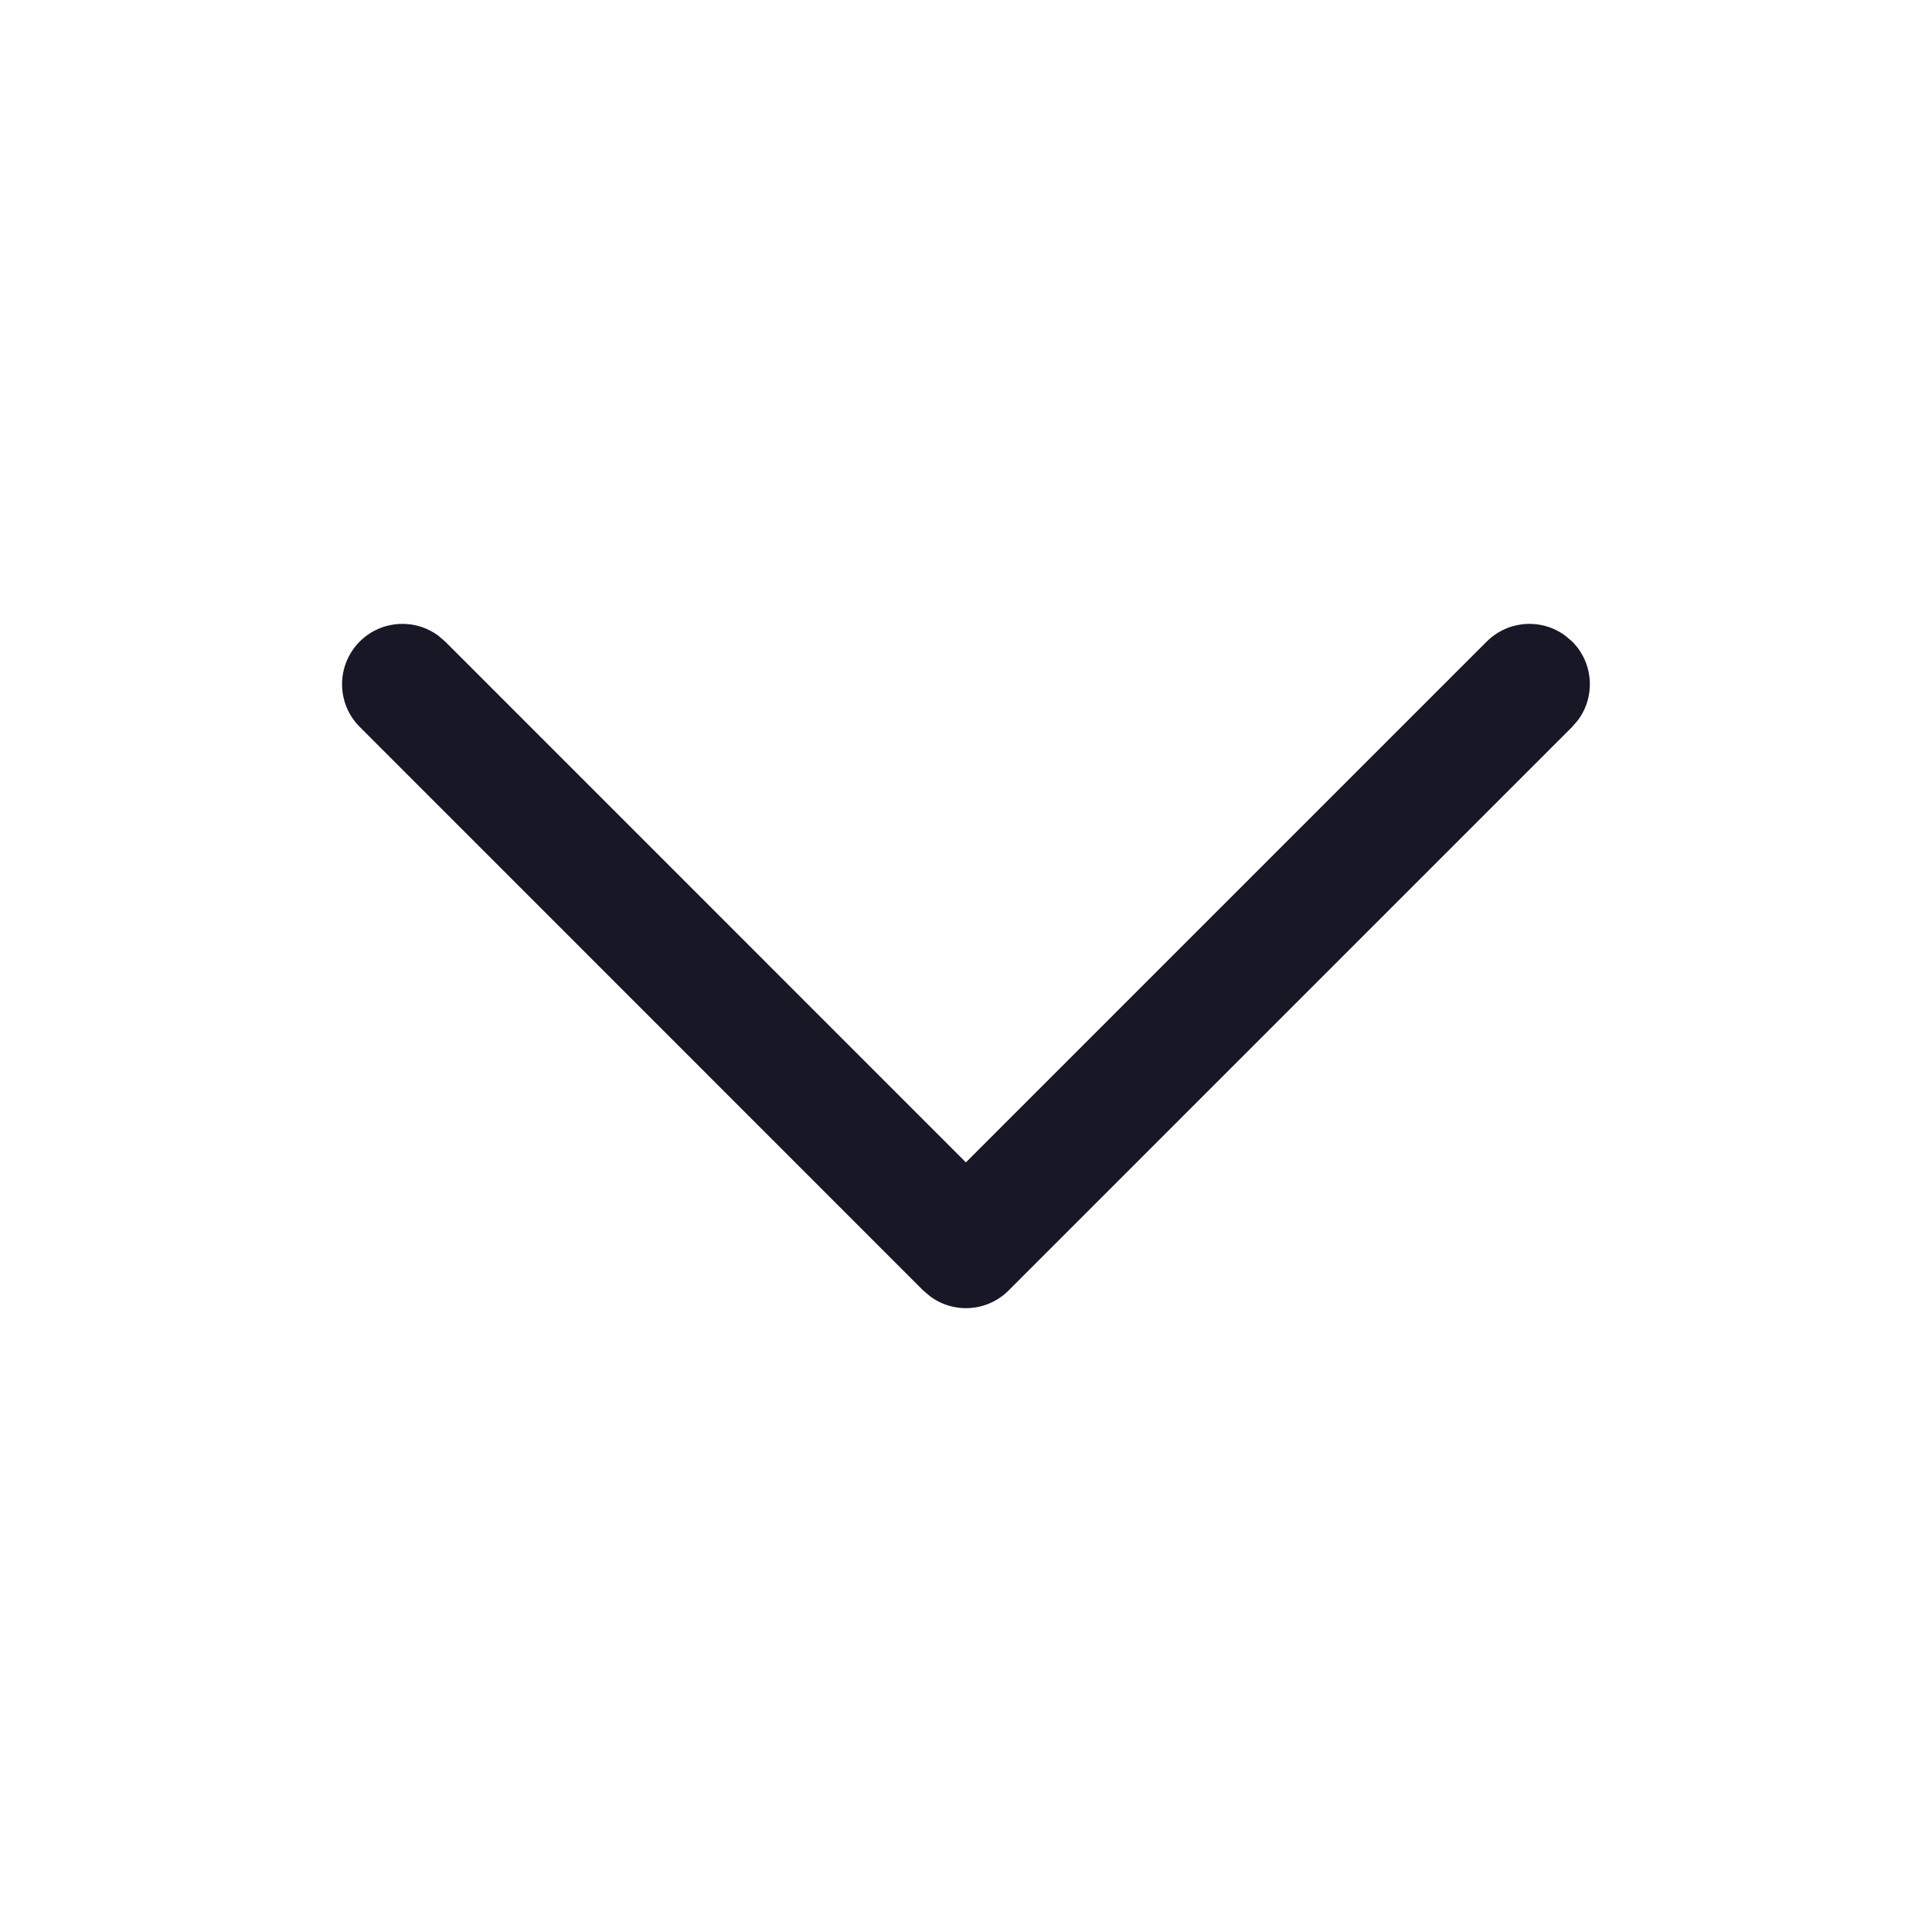 <svg width="20" height="20" viewBox="0 0 20 20" fill="none" xmlns="http://www.w3.org/2000/svg">
<path d="M3.724 6.641C3.946 6.42 4.293 6.399 4.538 6.581L4.608 6.641L9.999 12.033L15.391 6.641C15.613 6.42 15.96 6.399 16.204 6.581L16.275 6.641C16.497 6.863 16.517 7.211 16.335 7.455L16.275 7.525L10.441 13.359C10.219 13.581 9.872 13.601 9.628 13.419L9.557 13.359L3.724 7.525C3.48 7.281 3.48 6.886 3.724 6.641Z" fill="#171725"/>
</svg>
